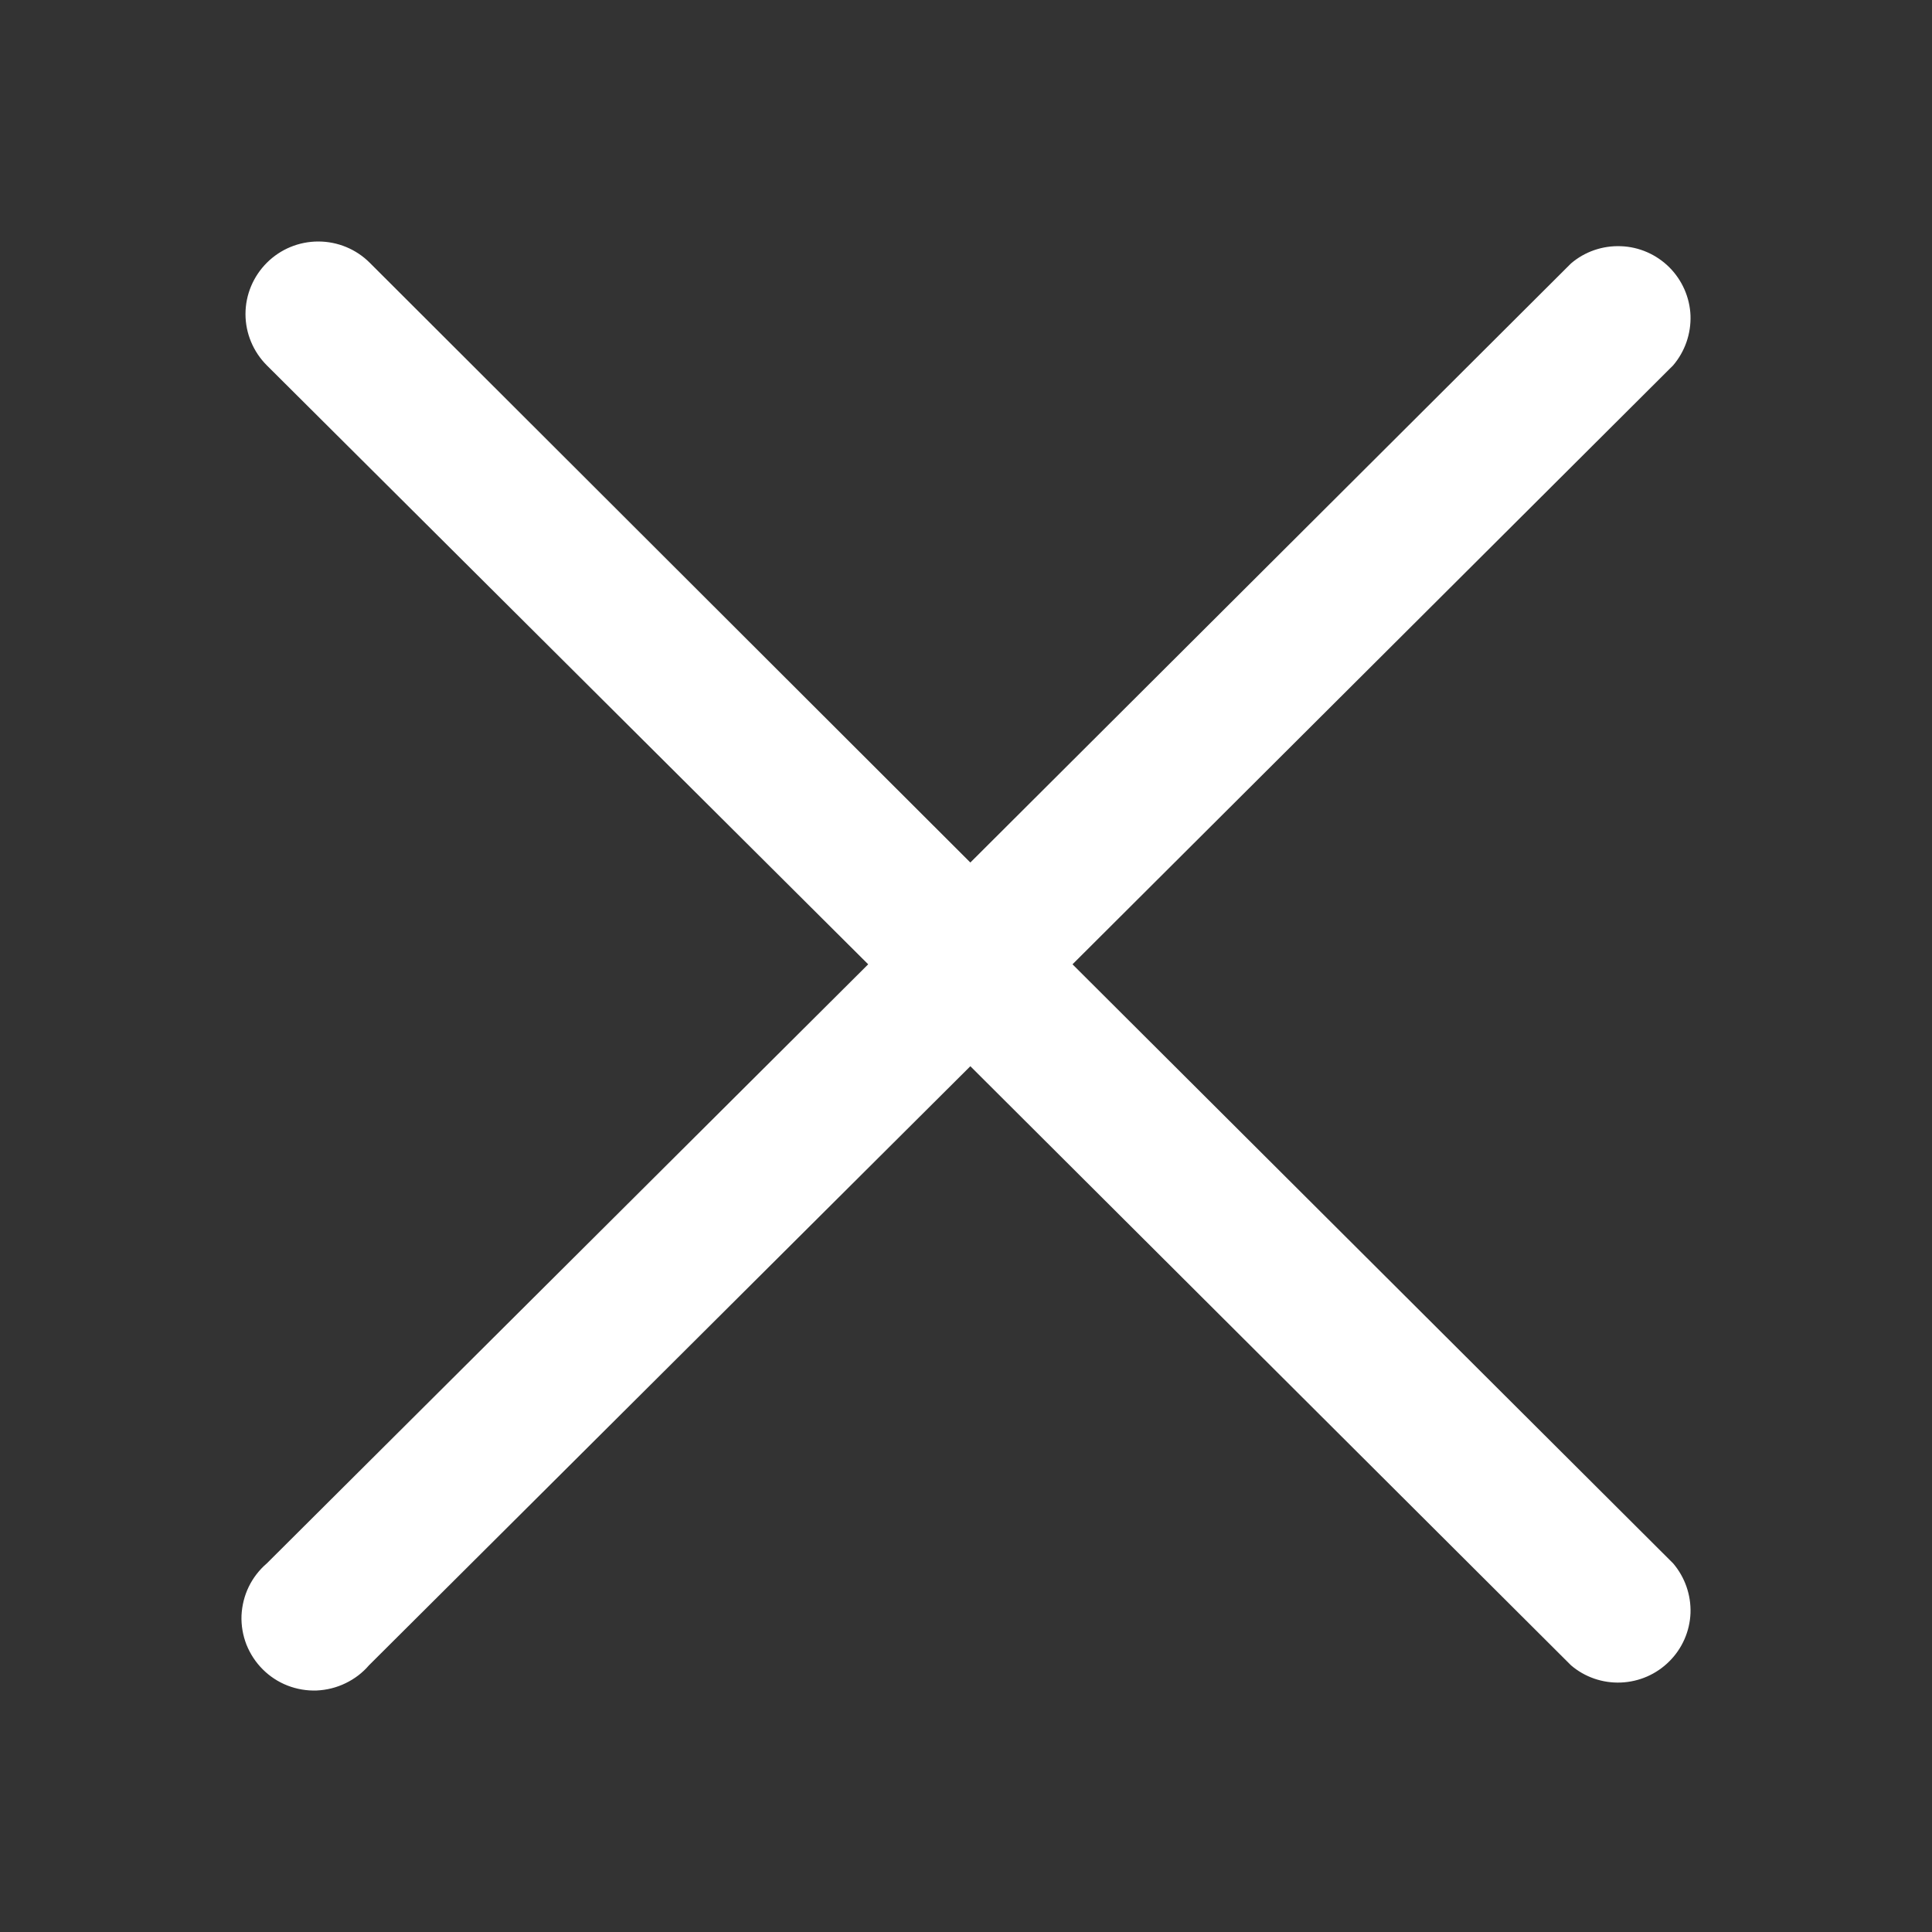 <svg width="16" height="16" viewBox="0 0 16 16" fill="none" xmlns="http://www.w3.org/2000/svg">
<rect x="0" y="0" width="16" height="16" fill="#333333" stroke="none"/>
<path d="M8.882 7.986L13.856 3.026C13.954 2.911 14.005 2.764 14 2.613C13.994 2.463 13.931 2.32 13.824 2.213C13.717 2.107 13.574 2.044 13.423 2.039C13.272 2.033 13.124 2.084 13.01 2.182L8.036 7.143L3.062 2.176C2.949 2.063 2.796 2 2.636 2C2.476 2 2.323 2.063 2.21 2.176C2.097 2.289 2.033 2.441 2.033 2.601C2.033 2.76 2.097 2.913 2.21 3.026L7.19 7.986L2.21 12.947C2.147 13.001 2.096 13.067 2.06 13.141C2.024 13.215 2.004 13.296 2 13.379C1.997 13.461 2.011 13.543 2.041 13.62C2.072 13.697 2.117 13.766 2.176 13.825C2.234 13.883 2.304 13.929 2.381 13.959C2.458 13.989 2.541 14.003 2.623 14C2.706 13.996 2.787 13.976 2.861 13.94C2.936 13.904 3.002 13.854 3.056 13.791L8.036 8.83L13.01 13.791C13.124 13.889 13.272 13.94 13.423 13.934C13.574 13.928 13.717 13.866 13.824 13.759C13.931 13.653 13.994 13.51 14 13.359C14.005 13.209 13.954 13.062 13.856 12.947L8.882 7.986Z" fill="#fff"/>
</svg>
